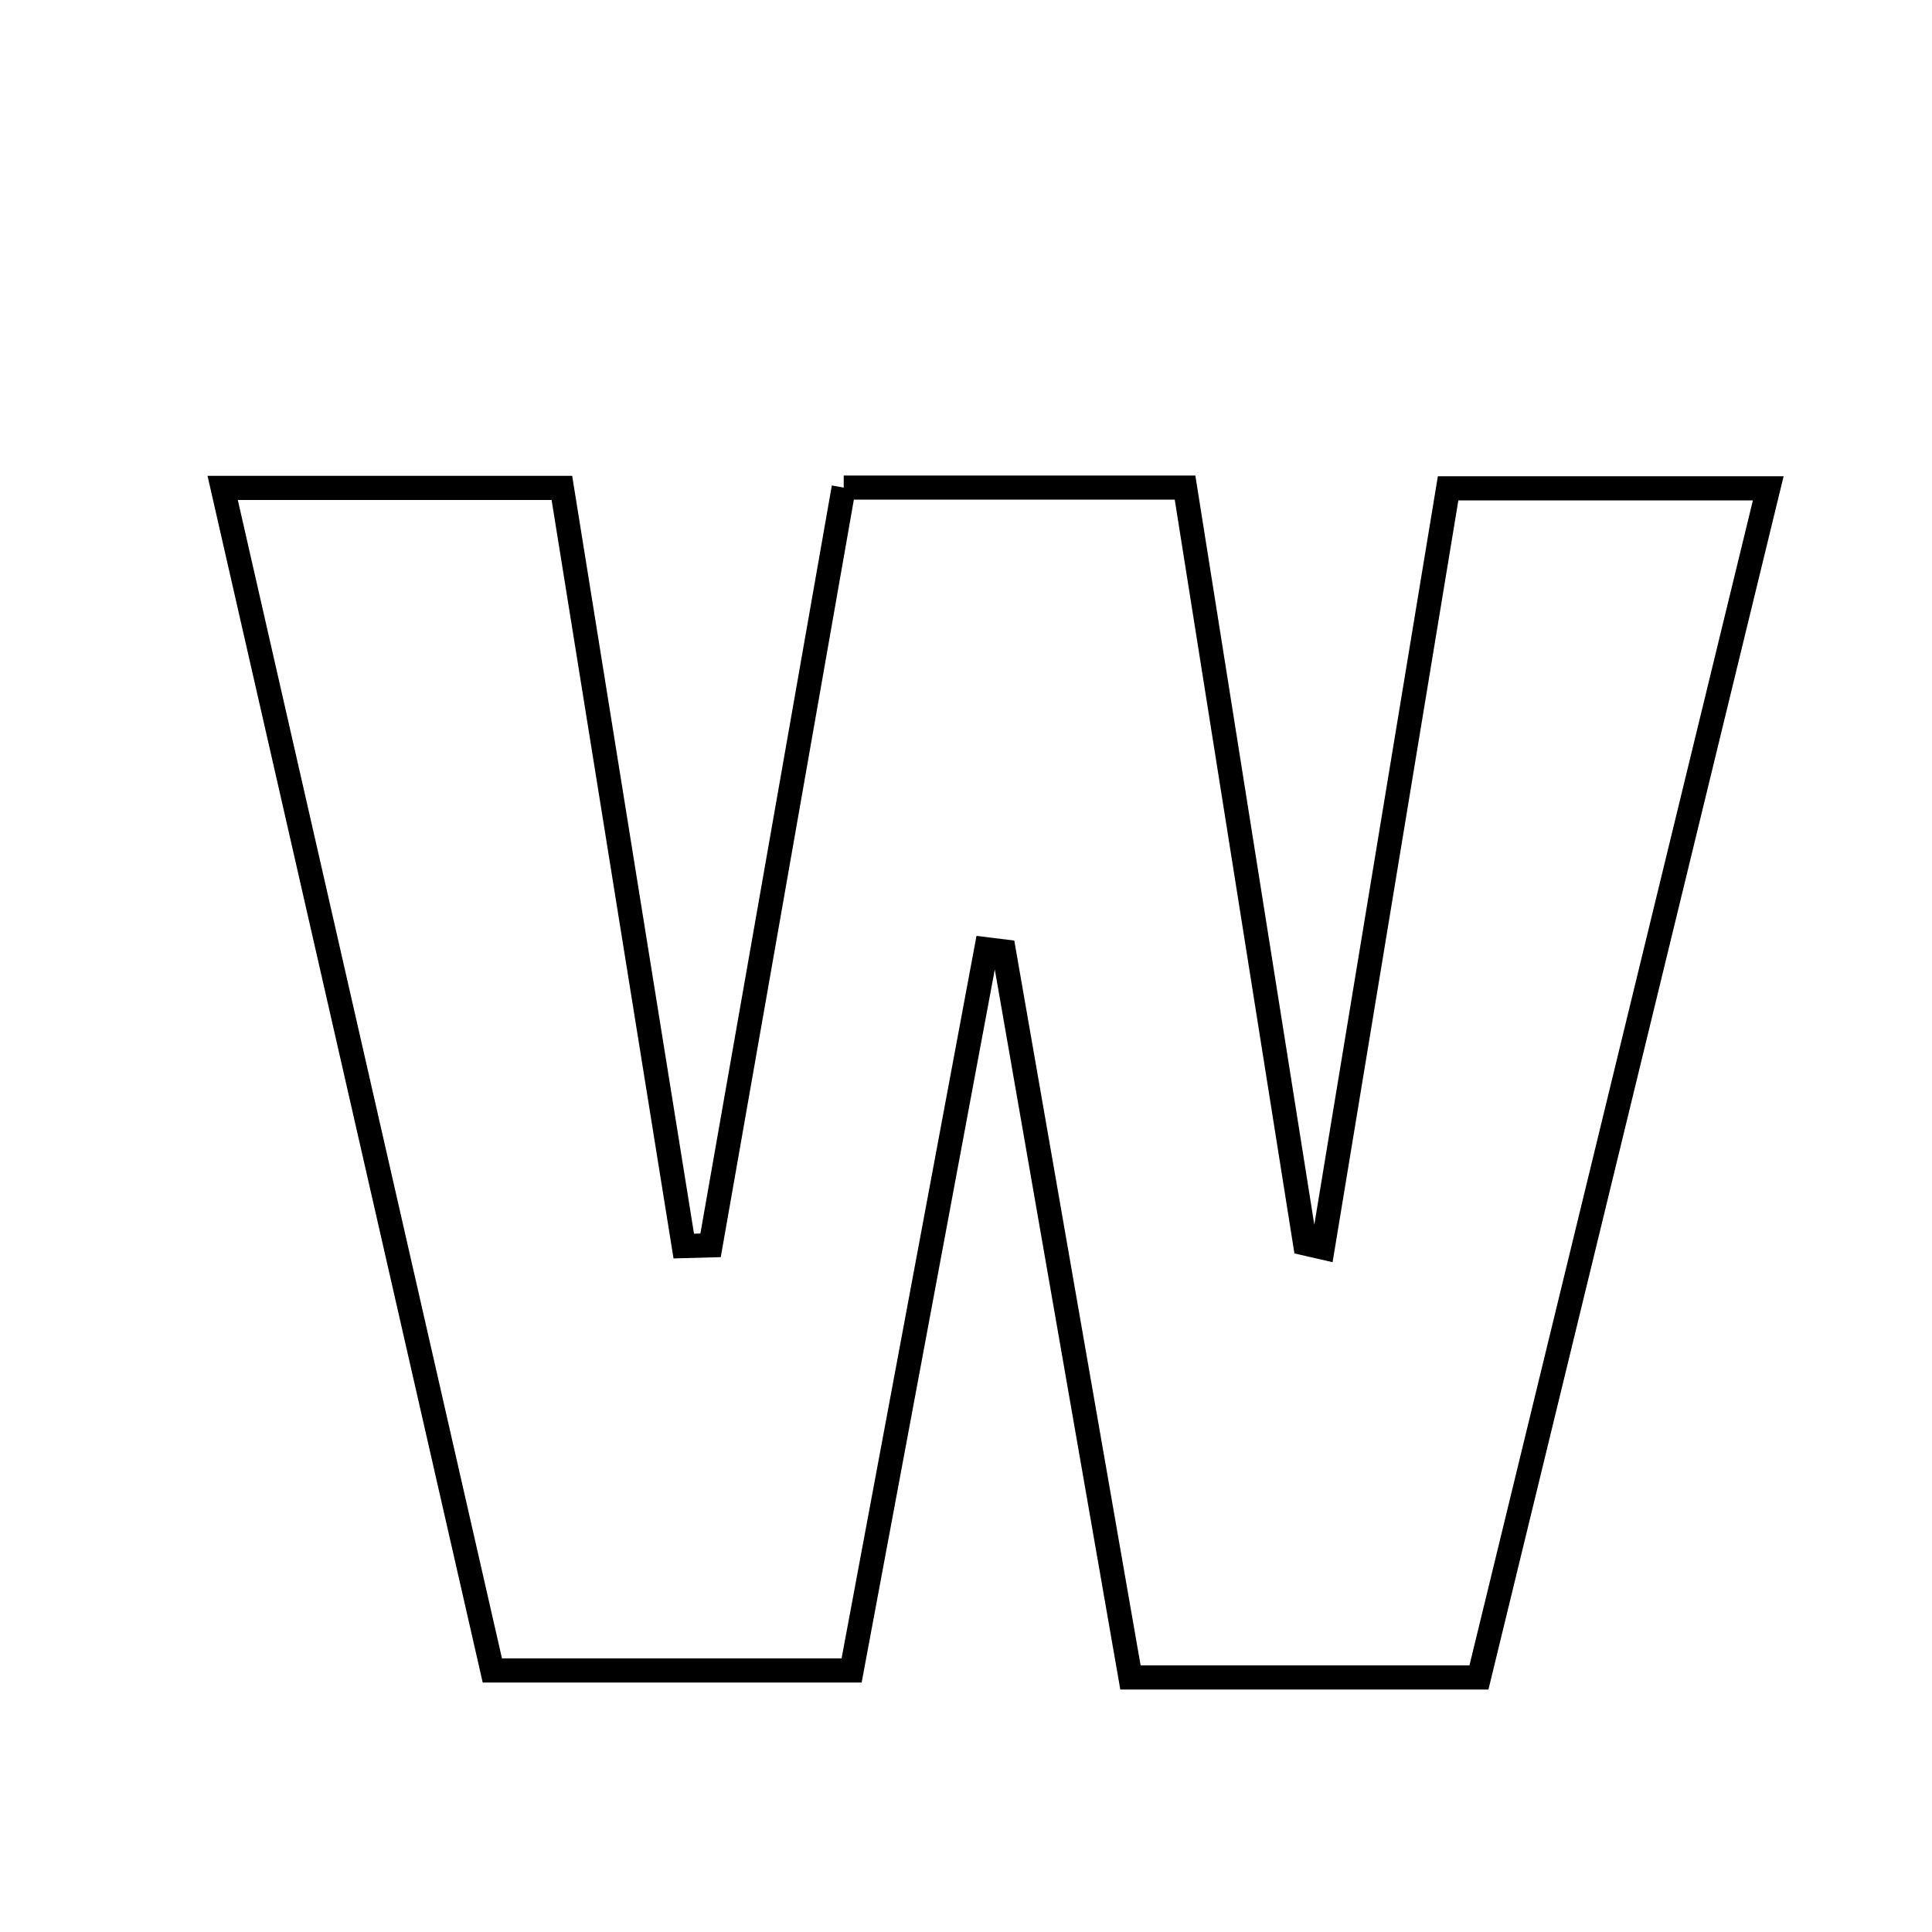 <svg xmlns="http://www.w3.org/2000/svg" viewBox="0.0 0.0 24.0 24.0" height="200px" width="200px"><path fill="none" stroke="black" stroke-width=".3" stroke-opacity="1.0"  filling="0" d="M10.481 6.057 C11.851 6.057 13.143 6.057 14.721 6.057 C15.212 9.147 15.712 12.297 16.212 15.447 C16.286 15.464 16.359 15.48 16.432 15.497 C16.945 12.393 17.457 9.289 17.989 6.066 C19.261 6.066 20.47 6.066 21.966 6.066 C20.748 11.075 19.563 15.945 18.372 20.838 C16.876 20.838 15.568 20.838 14.043 20.838 C13.517 17.819 12.994 14.819 12.471 11.819 C12.399 11.81 12.325 11.801 12.252 11.792 C11.703 14.733 11.153 17.674 10.579 20.751 C9.094 20.751 7.671 20.751 6.116 20.751 C5.006 15.883 3.904 11.051 2.766 6.061 C4.211 6.061 5.498 6.061 6.98 6.061 C7.481 9.183 7.987 12.331 8.494 15.479 C8.605 15.476 8.716 15.473 8.827 15.47 C9.372 12.369 9.917 9.267 10.481 6.057"></path></svg>